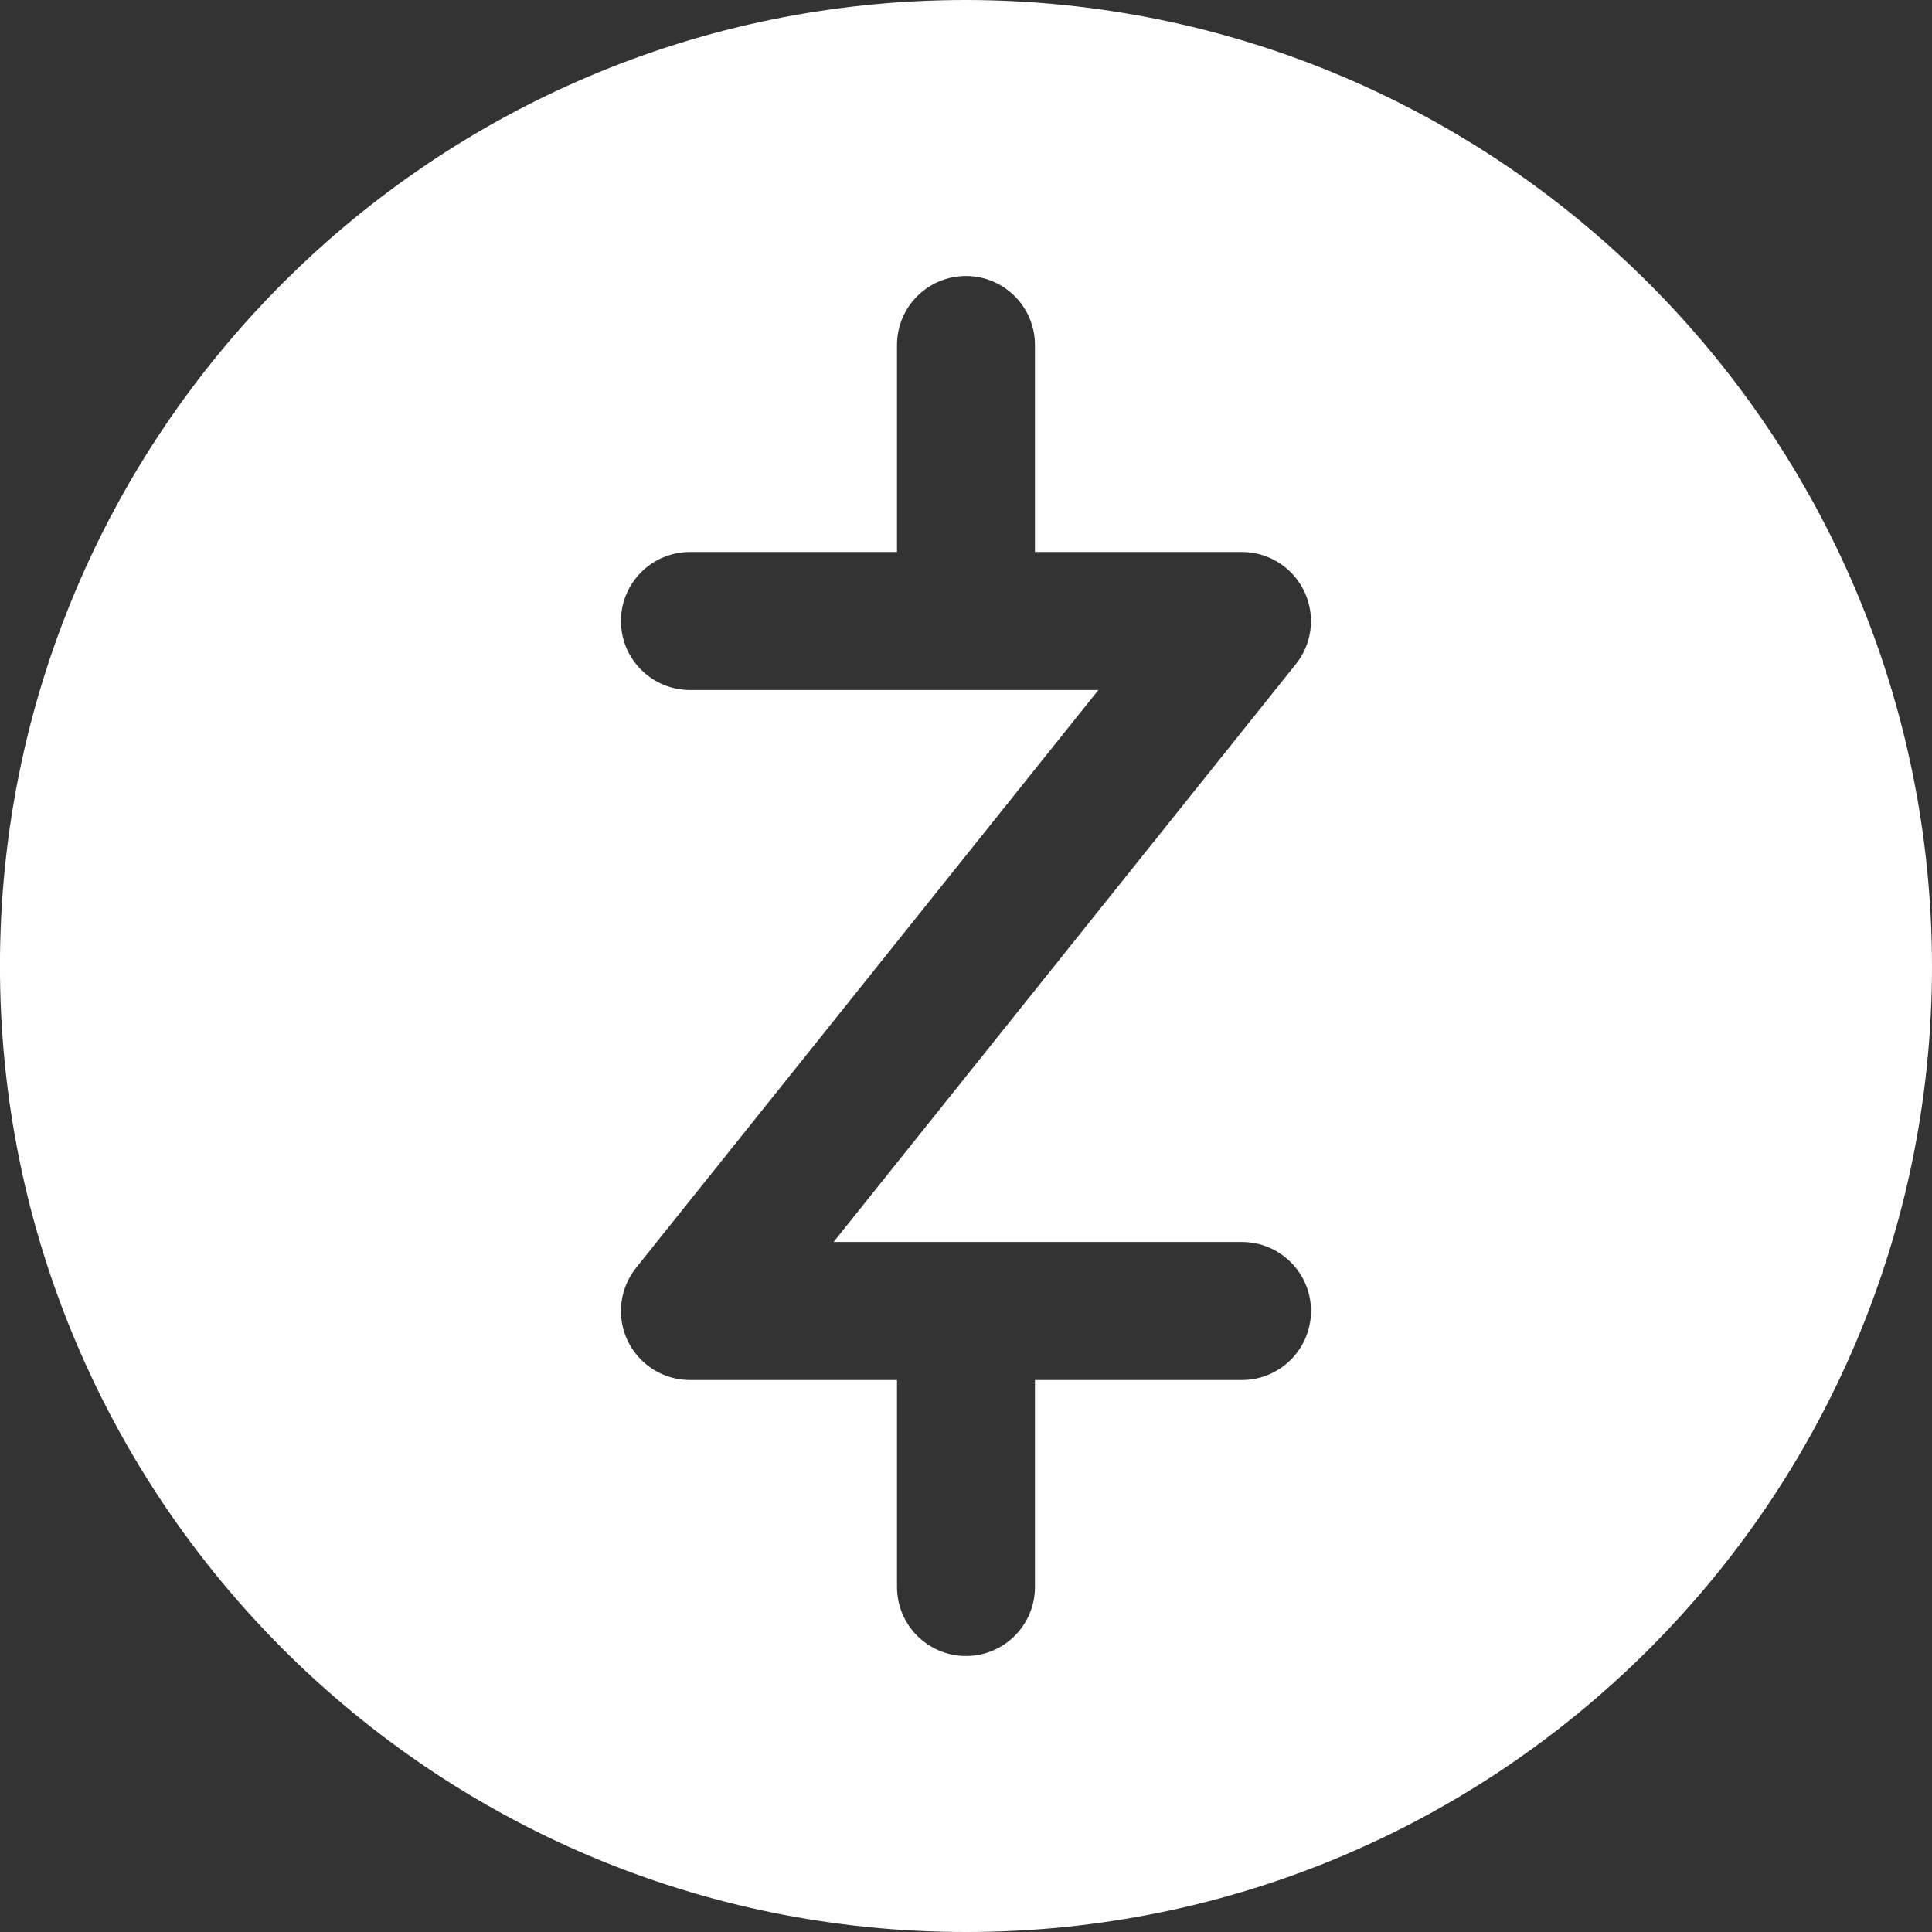 <svg 
 xmlns="http://www.w3.org/2000/svg"
 xmlns:xlink="http://www.w3.org/1999/xlink"
 width="42px" height="42px">
<rect width="100%" height="100%" fill="#333333" stroke="none"/>
<path fill-rule="evenodd"  fill="rgb(255, 255, 255)"
 d="M21.000,42.000 C9.402,42.000 -0.001,32.598 -0.001,21.000 C-0.001,9.402 9.402,-0.000 21.000,-0.000 C32.592,0.013 41.987,9.408 42.000,21.000 C42.000,32.598 32.598,42.000 21.000,42.000 ZM28.171,14.437 C28.383,14.172 28.499,13.843 28.499,13.504 C28.500,12.675 27.829,12.001 26.999,12.000 L22.499,12.000 L22.499,7.500 C22.499,6.672 21.828,6.000 21.000,6.000 C20.171,6.000 19.500,6.671 19.500,7.500 L19.500,12.000 L15.000,12.000 C14.171,12.000 13.499,12.671 13.499,13.500 C13.499,14.328 14.171,15.000 15.000,15.000 L23.878,15.000 L13.827,27.562 C13.615,27.829 13.499,28.160 13.499,28.501 C13.499,29.329 14.171,30.000 15.000,30.000 L19.500,30.000 L19.500,34.500 C19.500,35.328 20.171,36.000 21.000,36.000 C21.828,36.000 22.499,35.328 22.499,34.500 L22.499,30.000 L26.999,30.000 C27.828,30.000 28.500,29.328 28.500,28.500 C28.500,27.672 27.828,27.000 26.999,27.000 L18.121,27.000 L28.171,14.437 Z"/>
</svg>